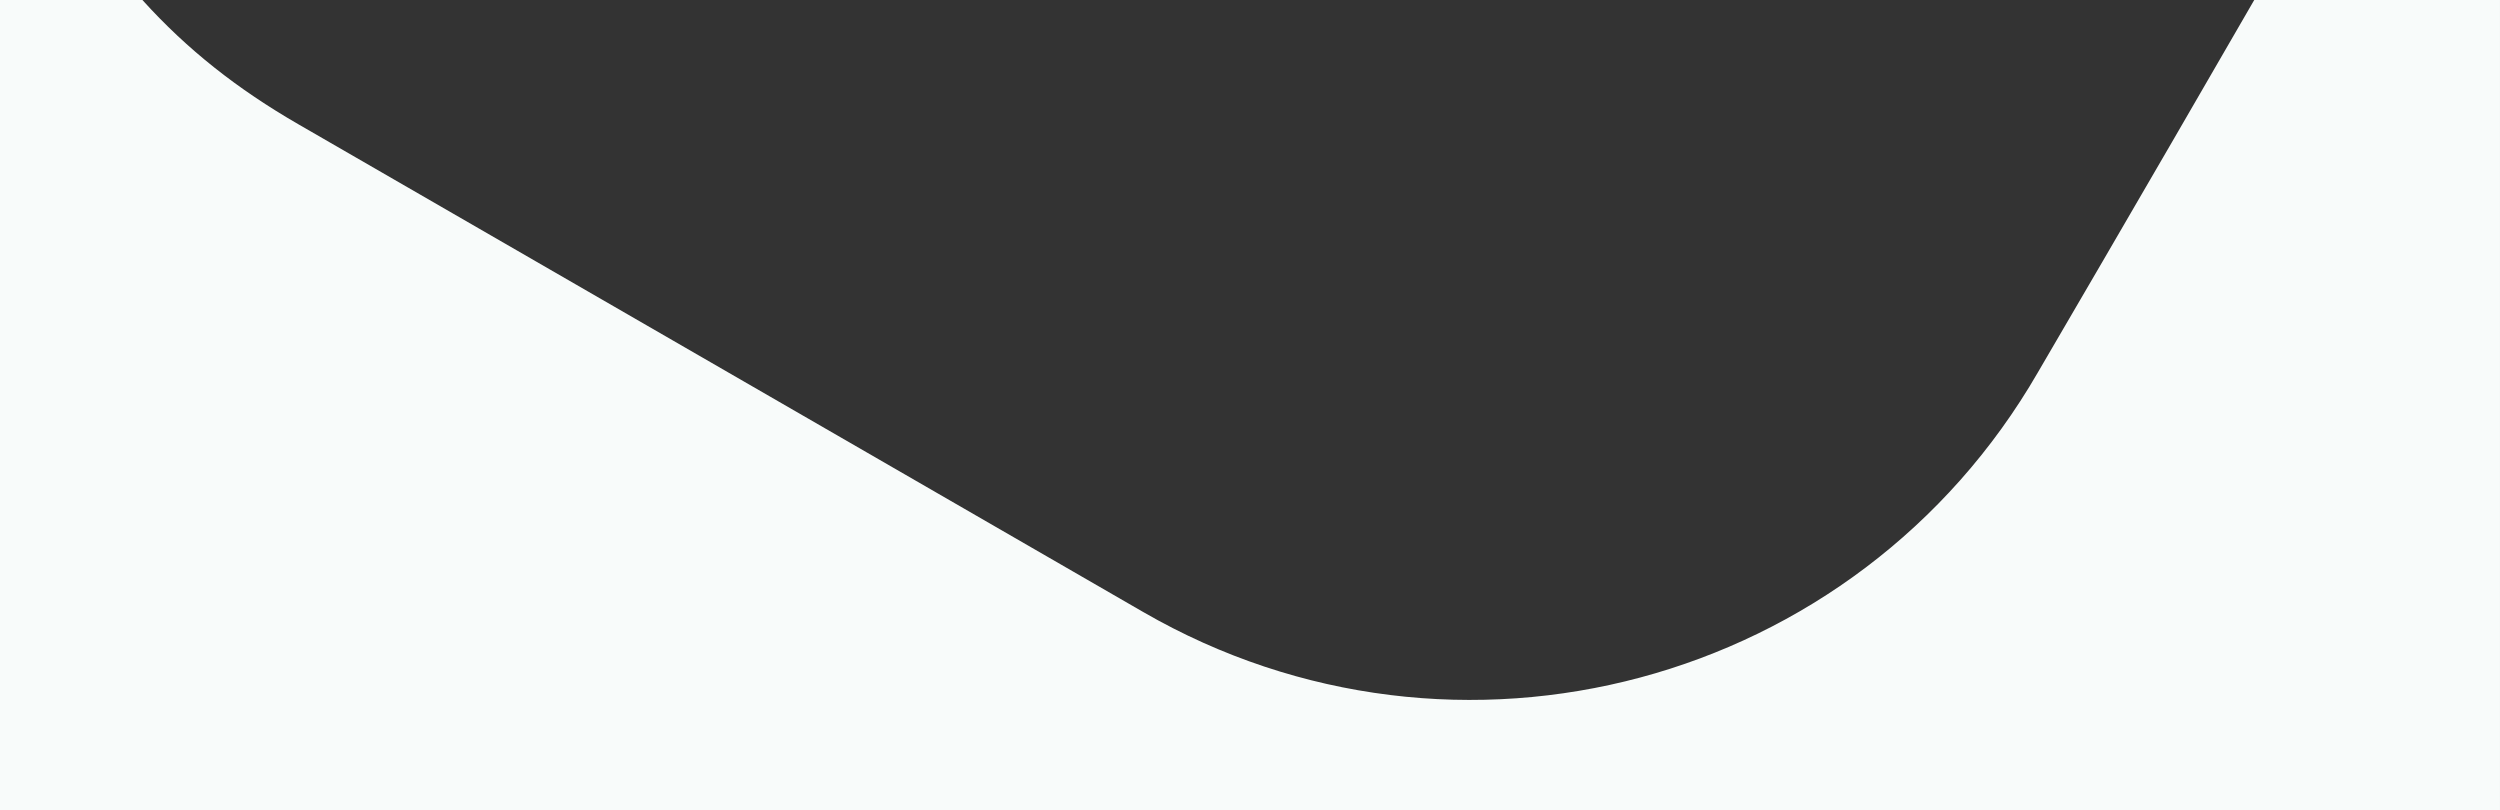 <svg xmlns="http://www.w3.org/2000/svg" width="2564.18" height="831.03" viewBox="0 0 2564.18 831.03">
  <rect x="0" y="0" width="2564.18" height="831.03" fill="#333333" stroke="none"/>
<defs>
    <style>
      .cls-1 {
        fill: #f8fbfa;
        fill-rule: evenodd;
      }
    </style>
  </defs>
  <path id="mask" class="cls-1" d="M1908.91,8242.97H4473.08V9074H1908.91V8242.97ZM2055,8243c45.9,50.83,97.44,91.34,159.95,127.43l866.67,500.35c321.24,185.47,732,75.41,917.47-245.83,0,0,103.64-177.1,221.91-381.95" transform="translate(-1908.91 -8242.97)"/>
</svg>
